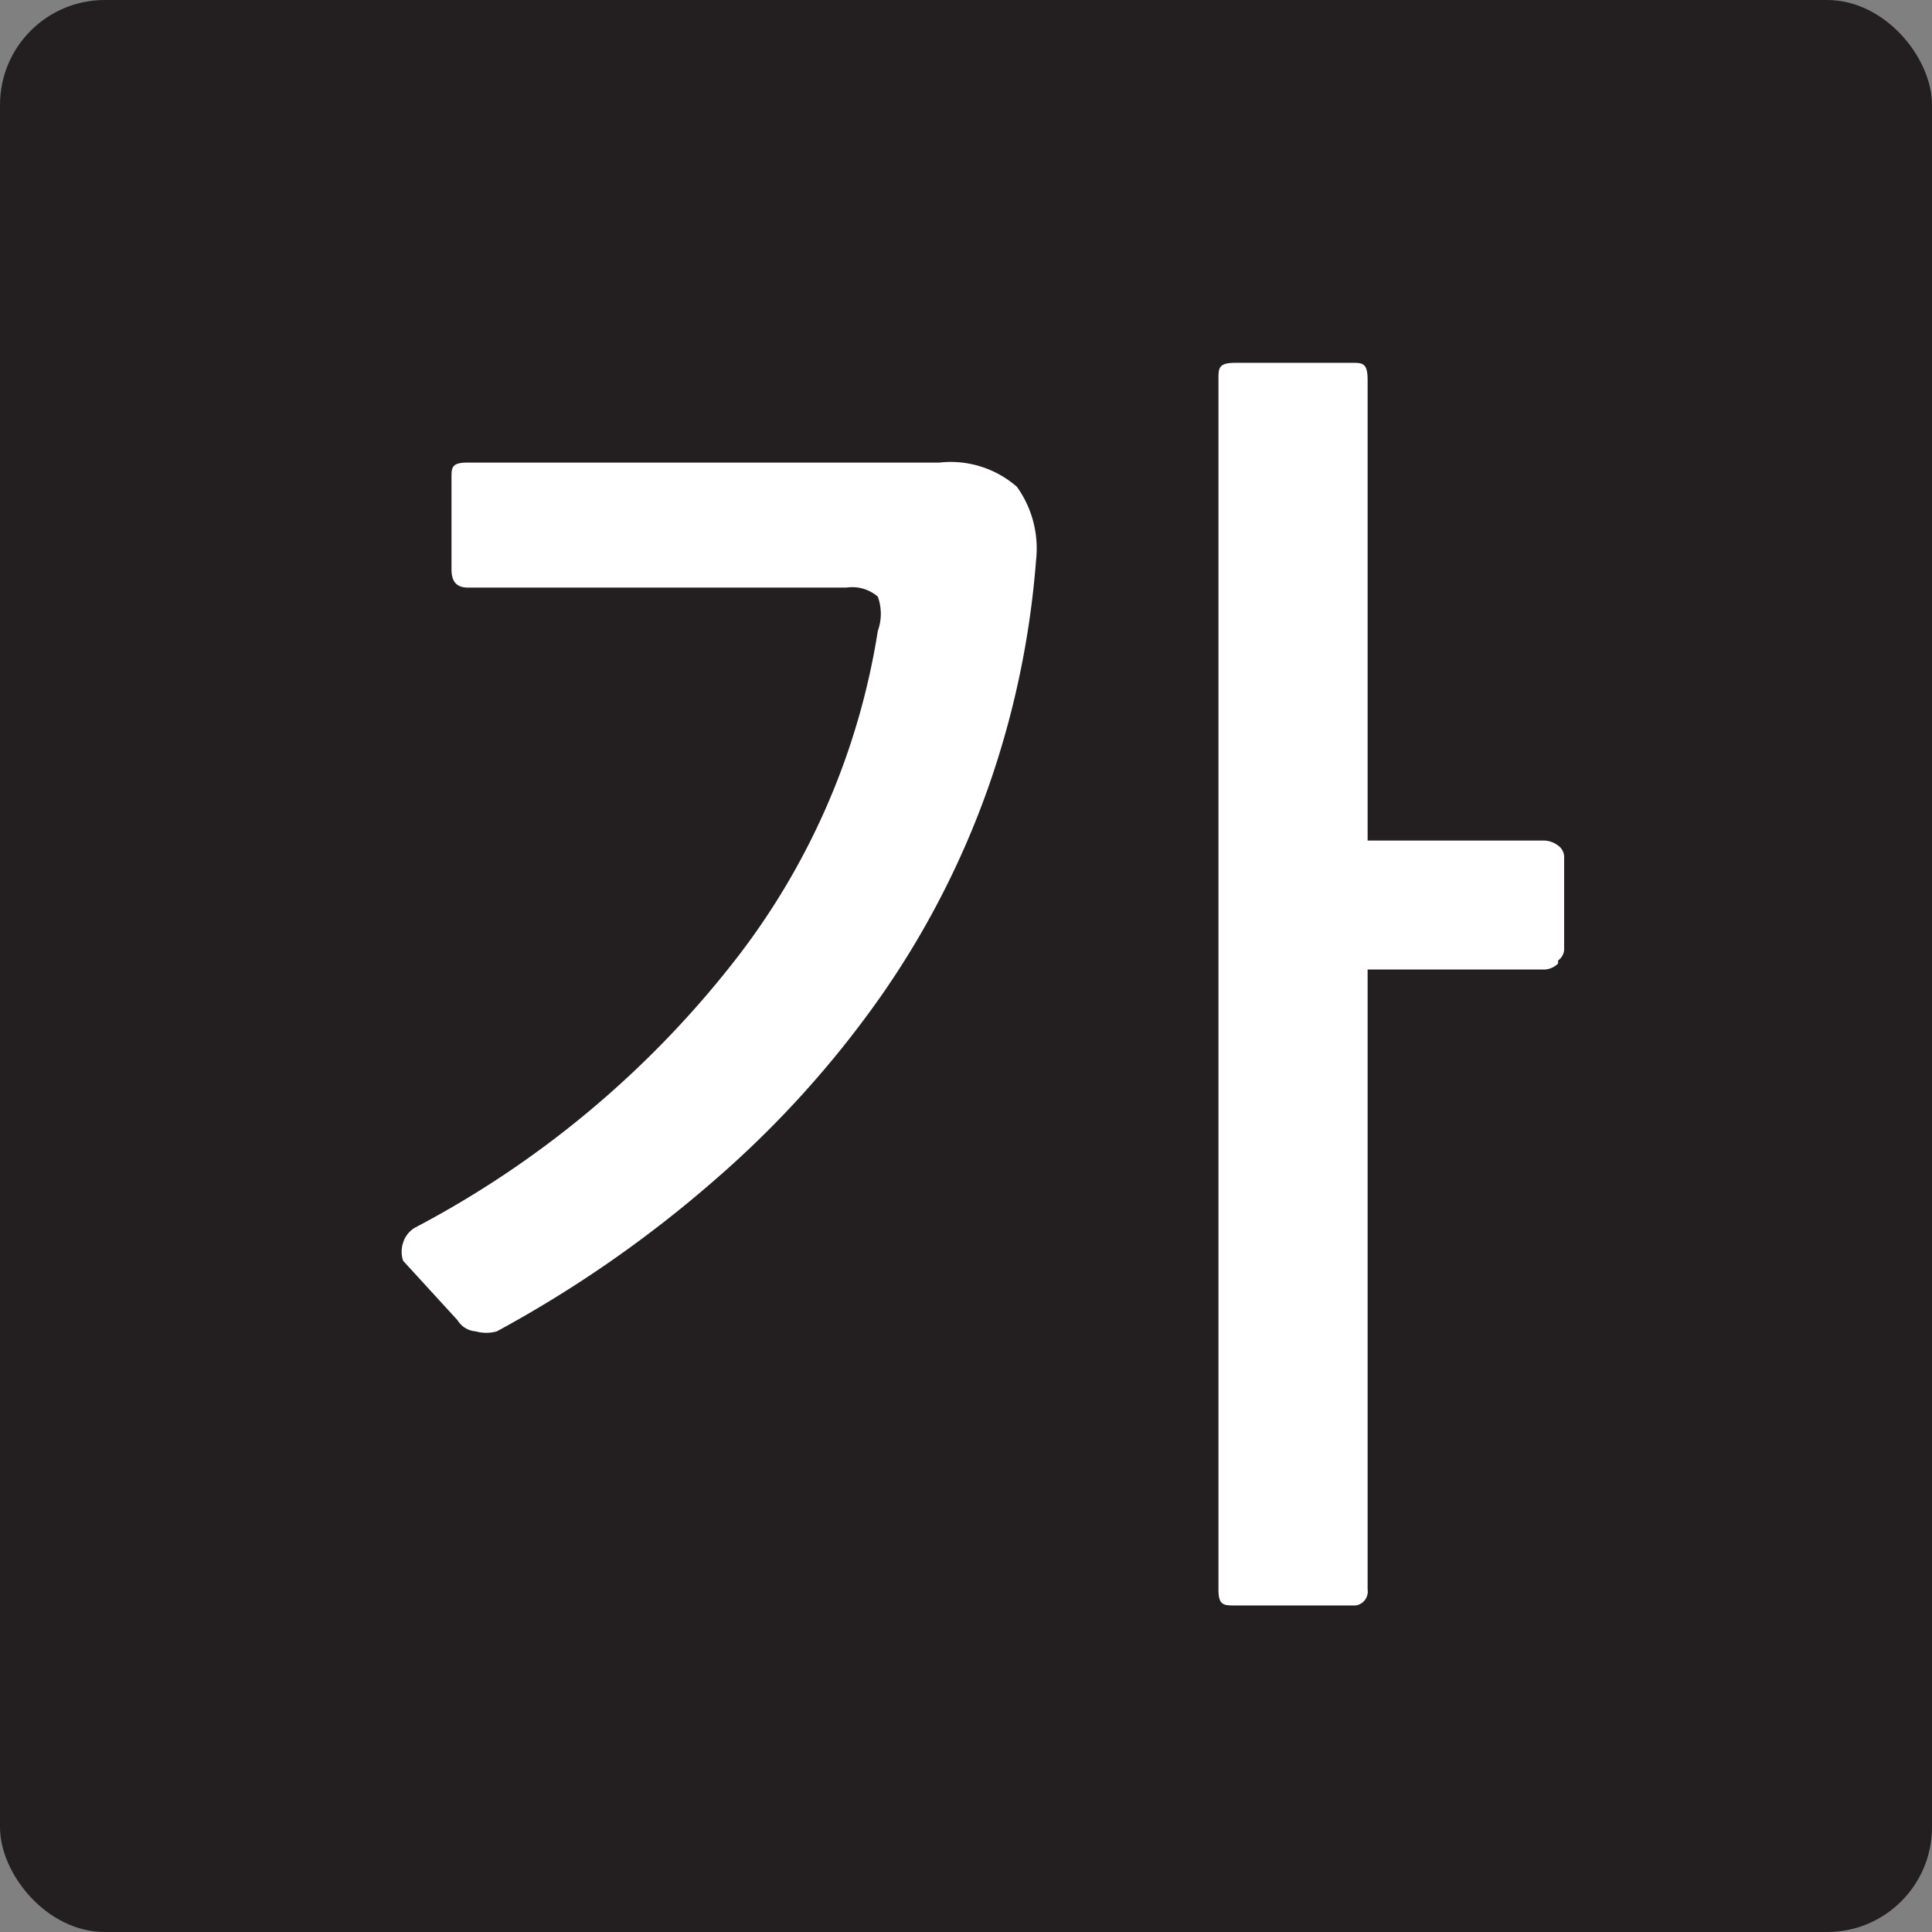 <svg xmlns="http://www.w3.org/2000/svg" viewBox="0 0 19.17 19.17"><rect x="0" y="0" width="19.17" height="19.17" fill="#808080" stroke="none"/><defs><style>.cls-1{fill:#231f20;}.cls-2{fill:#fff;}</style></defs><title>자산 11</title><g id="레이어_2" data-name="레이어 2"><g id="레이어_1-2" data-name="레이어 1"><rect class="cls-1" width="19.17" height="19.17" rx="1.04"/><path class="cls-2" d="M10.28,5.56A8.84,8.84,0,0,1,9.8,7.83,8.65,8.65,0,0,1,8.73,9.9a10.06,10.06,0,0,1-1.64,1.81,11.91,11.91,0,0,1-2.16,1.5.38.38,0,0,1-.21,0,.23.23,0,0,1-.18-.11L4,12.51a.28.28,0,0,1,0-.18.26.26,0,0,1,.12-.15A9.81,9.81,0,0,0,7.26,9.57,7.11,7.11,0,0,0,8.71,6.26a.5.5,0,0,0,0-.34.39.39,0,0,0-.31-.09H4.64c-.11,0-.16-.06-.16-.18V4.74c0-.1,0-.15.16-.15H9.32a1,1,0,0,1,.77.24A1.05,1.05,0,0,1,10.28,5.56Zm5.18,4a.2.2,0,0,1-.14.06H13.57v6.15a.14.14,0,0,1-.12.16H12.26c-.12,0-.17,0-.17-.16v-12c0-.12,0-.17.17-.17h1.15c.11,0,.16,0,.16.17V8.34h1.75a.24.24,0,0,1,.14.05.14.14,0,0,1,.06.11v.91a.14.14,0,0,1-.06.12Z"/></g></g></svg>
